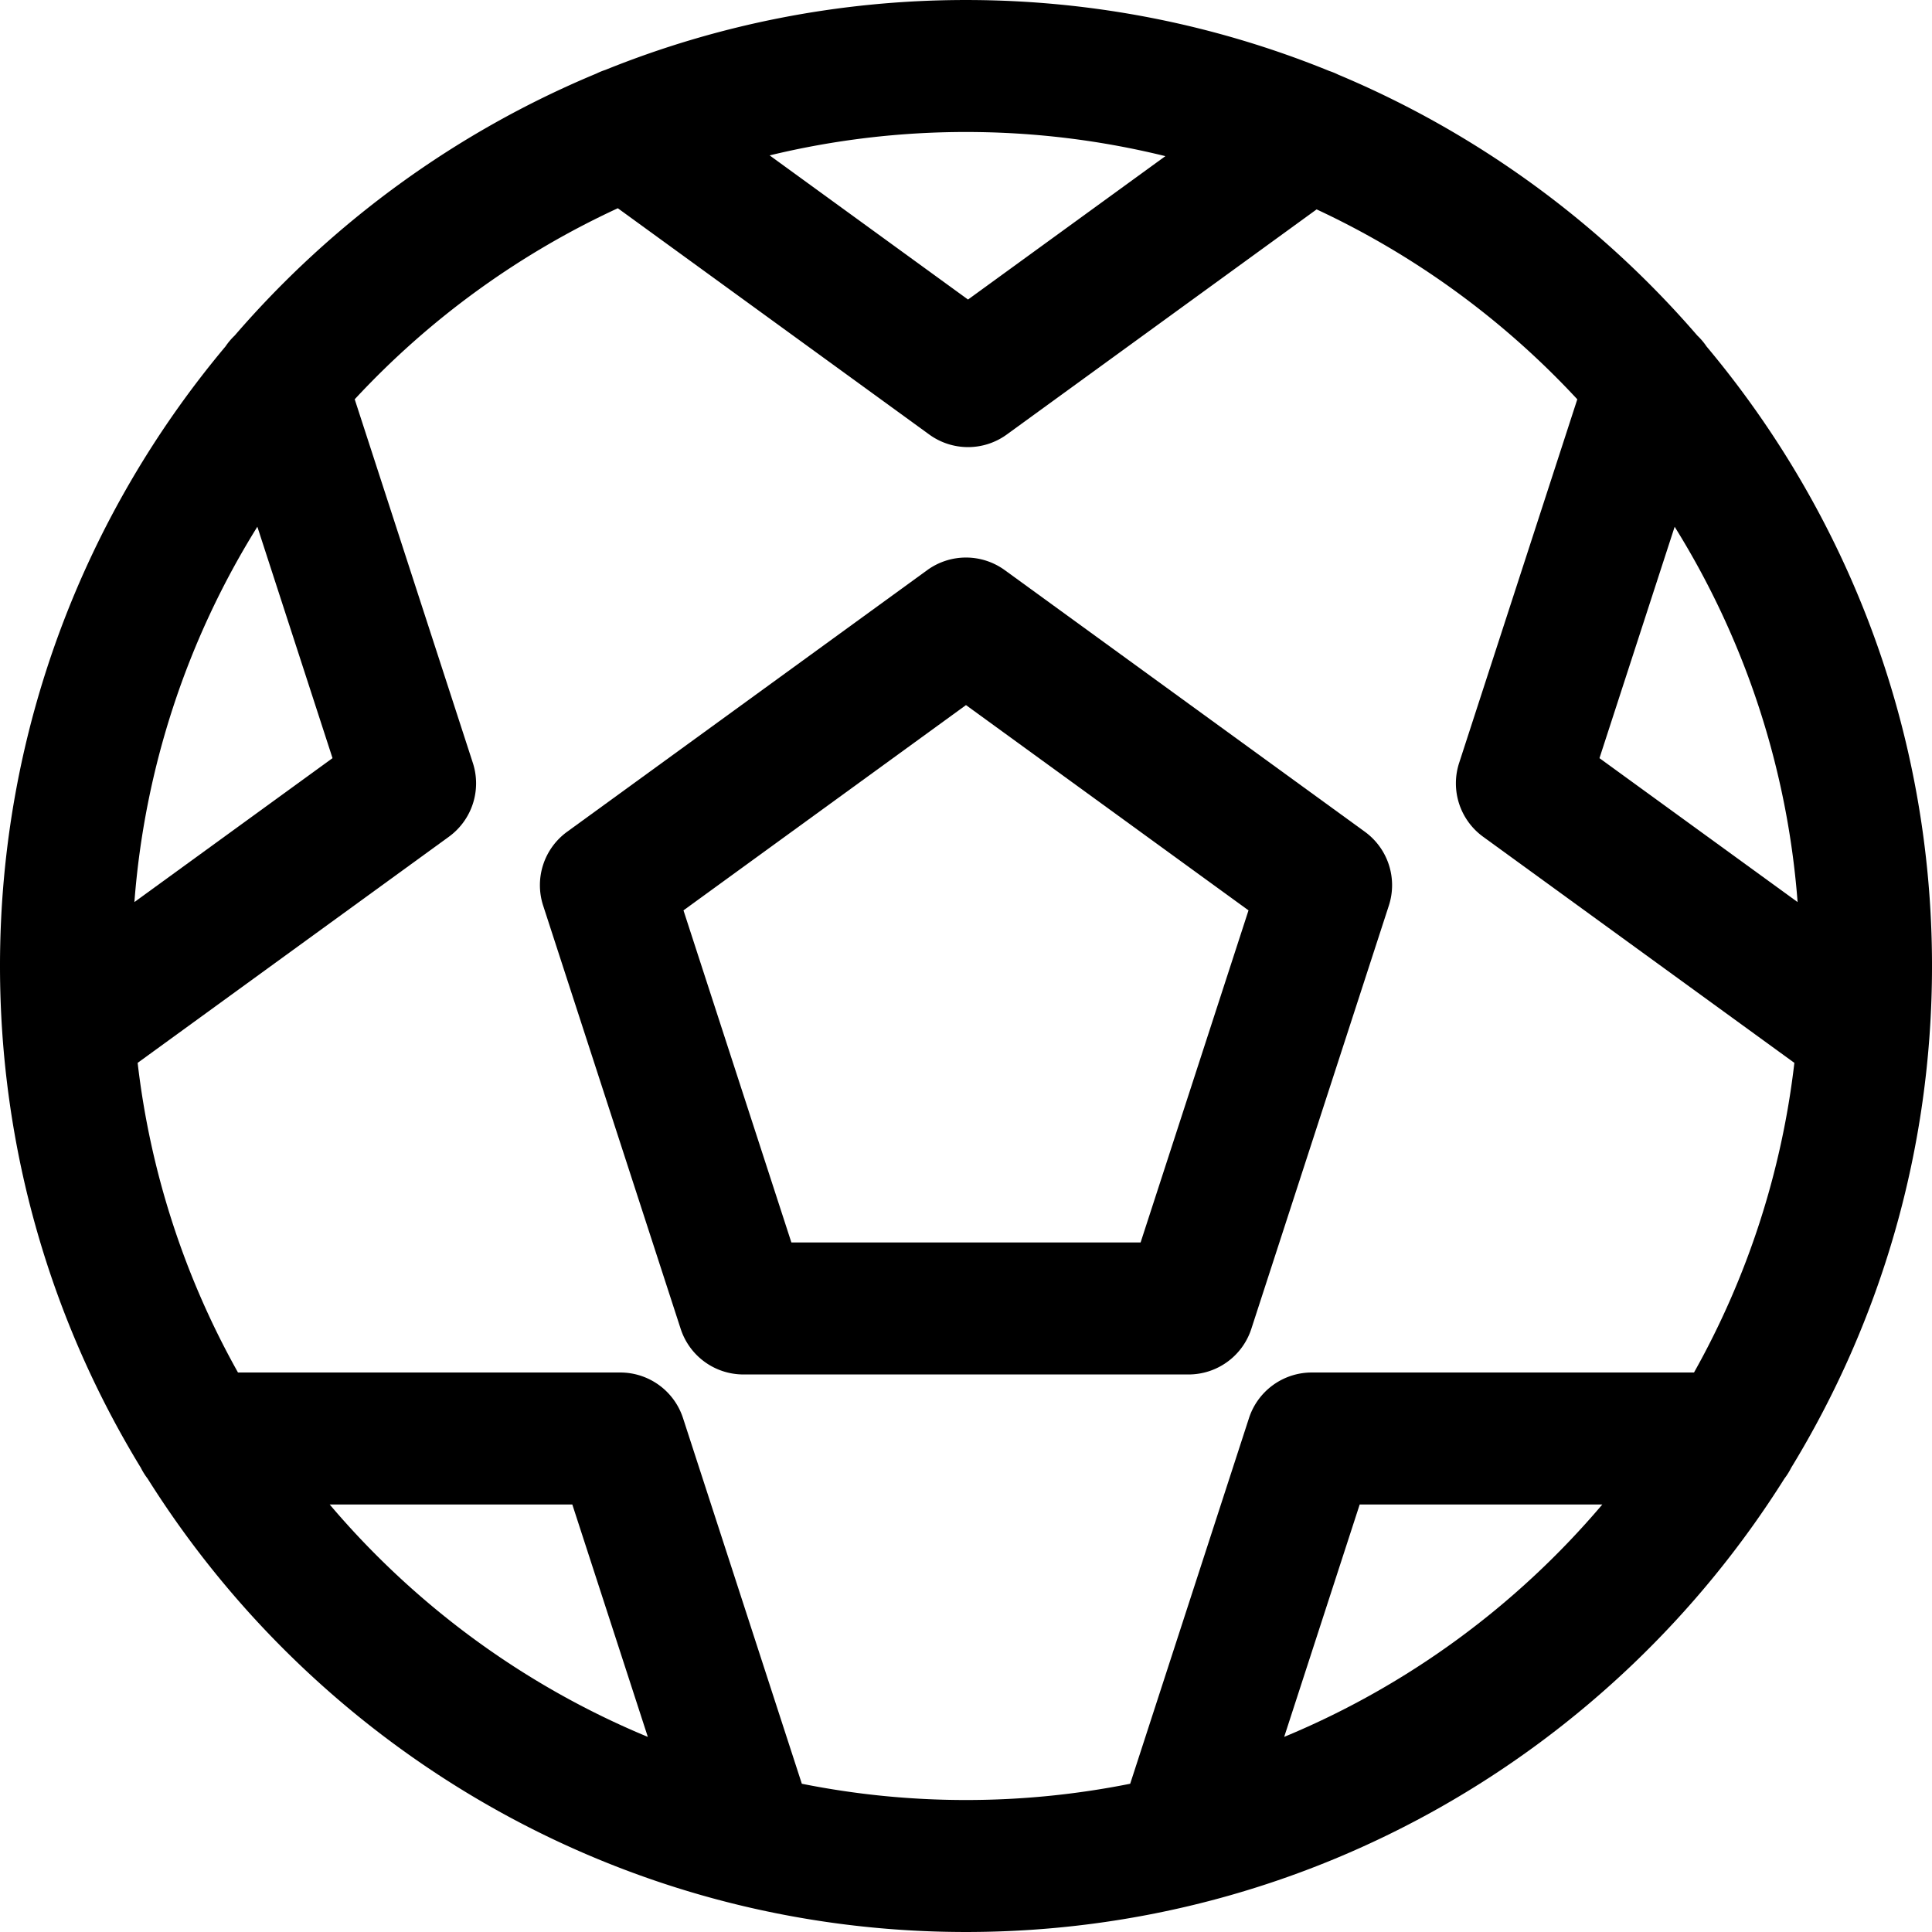 <svg xmlns="http://www.w3.org/2000/svg" viewBox="0 0 219.572 219.572">
  <path d="M142.213 151.025l15.631-48.109a7.5 7.5 0 00-2.725-8.385l-40.926-29.734a7.498 7.498 0 00-8.816 0L64.453 94.531a7.5 7.5 0 00-2.725 8.385l15.631 48.109a7.501 7.501 0 007.133 5.183h50.588a7.5 7.5 0 007.133-5.183zm-52.272-9.817l-12.264-37.745 32.107-23.329 32.109 23.329-12.264 37.745H89.941z"/>
  <path d="M203.563 166.82c10.153-16.632 16.01-36.162 16.01-57.034 0-26.775-9.64-51.337-25.624-70.412a7.405 7.405 0 00-1.046-1.235c-11.05-12.801-25-23.03-40.82-29.659a7.474 7.474 0 00-1-.41C138.327 2.873 124.387.001 109.786.001 95.3.001 81.464 2.828 68.791 7.947a7.45 7.45 0 00-1.011.414c-15.938 6.625-29.993 16.898-41.11 29.777a7.45 7.45 0 00-1.041 1.232C9.641 58.445 0 83.009 0 109.786c0 20.873 5.858 40.403 16.011 57.036.216.433.472.841.764 1.222 19.44 30.926 53.862 51.527 93.011 51.527s73.569-20.6 93.011-51.525c.292-.381.549-.791.766-1.226zM190.325 59.866a94.144 94.144 0 0113.972 42.655L181.78 86.164l8.545-26.298zm-57.879-42.12l-22.431 16.297-22.546-16.382a94.705 94.705 0 0122.316-2.66c7.809 0 15.397.956 22.661 2.745zM37.791 86.163L15.275 102.52a94.137 94.137 0 0113.973-42.656l8.543 26.299zm-.323 84.822h27.575l8.582 26.412c-14.074-5.831-26.447-14.957-36.157-26.412zm53.66 31.738l-13.503-41.556a7.5 7.5 0 00-7.133-5.182H27.048a94.078 94.078 0 01-11.405-35.19l35.373-25.699a7.5 7.5 0 002.725-8.385L40.313 45.379a95.227 95.227 0 0129.903-21.712l35.391 25.714a7.488 7.488 0 004.408 1.433 7.486 7.486 0 004.408-1.433l35.211-25.584a95.251 95.251 0 0129.626 21.584L165.83 86.71a7.501 7.501 0 002.725 8.386l35.375 25.699a94.08 94.08 0 01-11.406 35.19H149.08a7.5 7.5 0 00-7.133 5.183l-13.501 41.555a94.928 94.928 0 01-18.661 1.849 94.888 94.888 0 01-18.657-1.849zm54.82-5.327l8.581-26.411h27.574c-9.708 11.455-22.082 20.58-36.155 26.411z"/>
</svg>